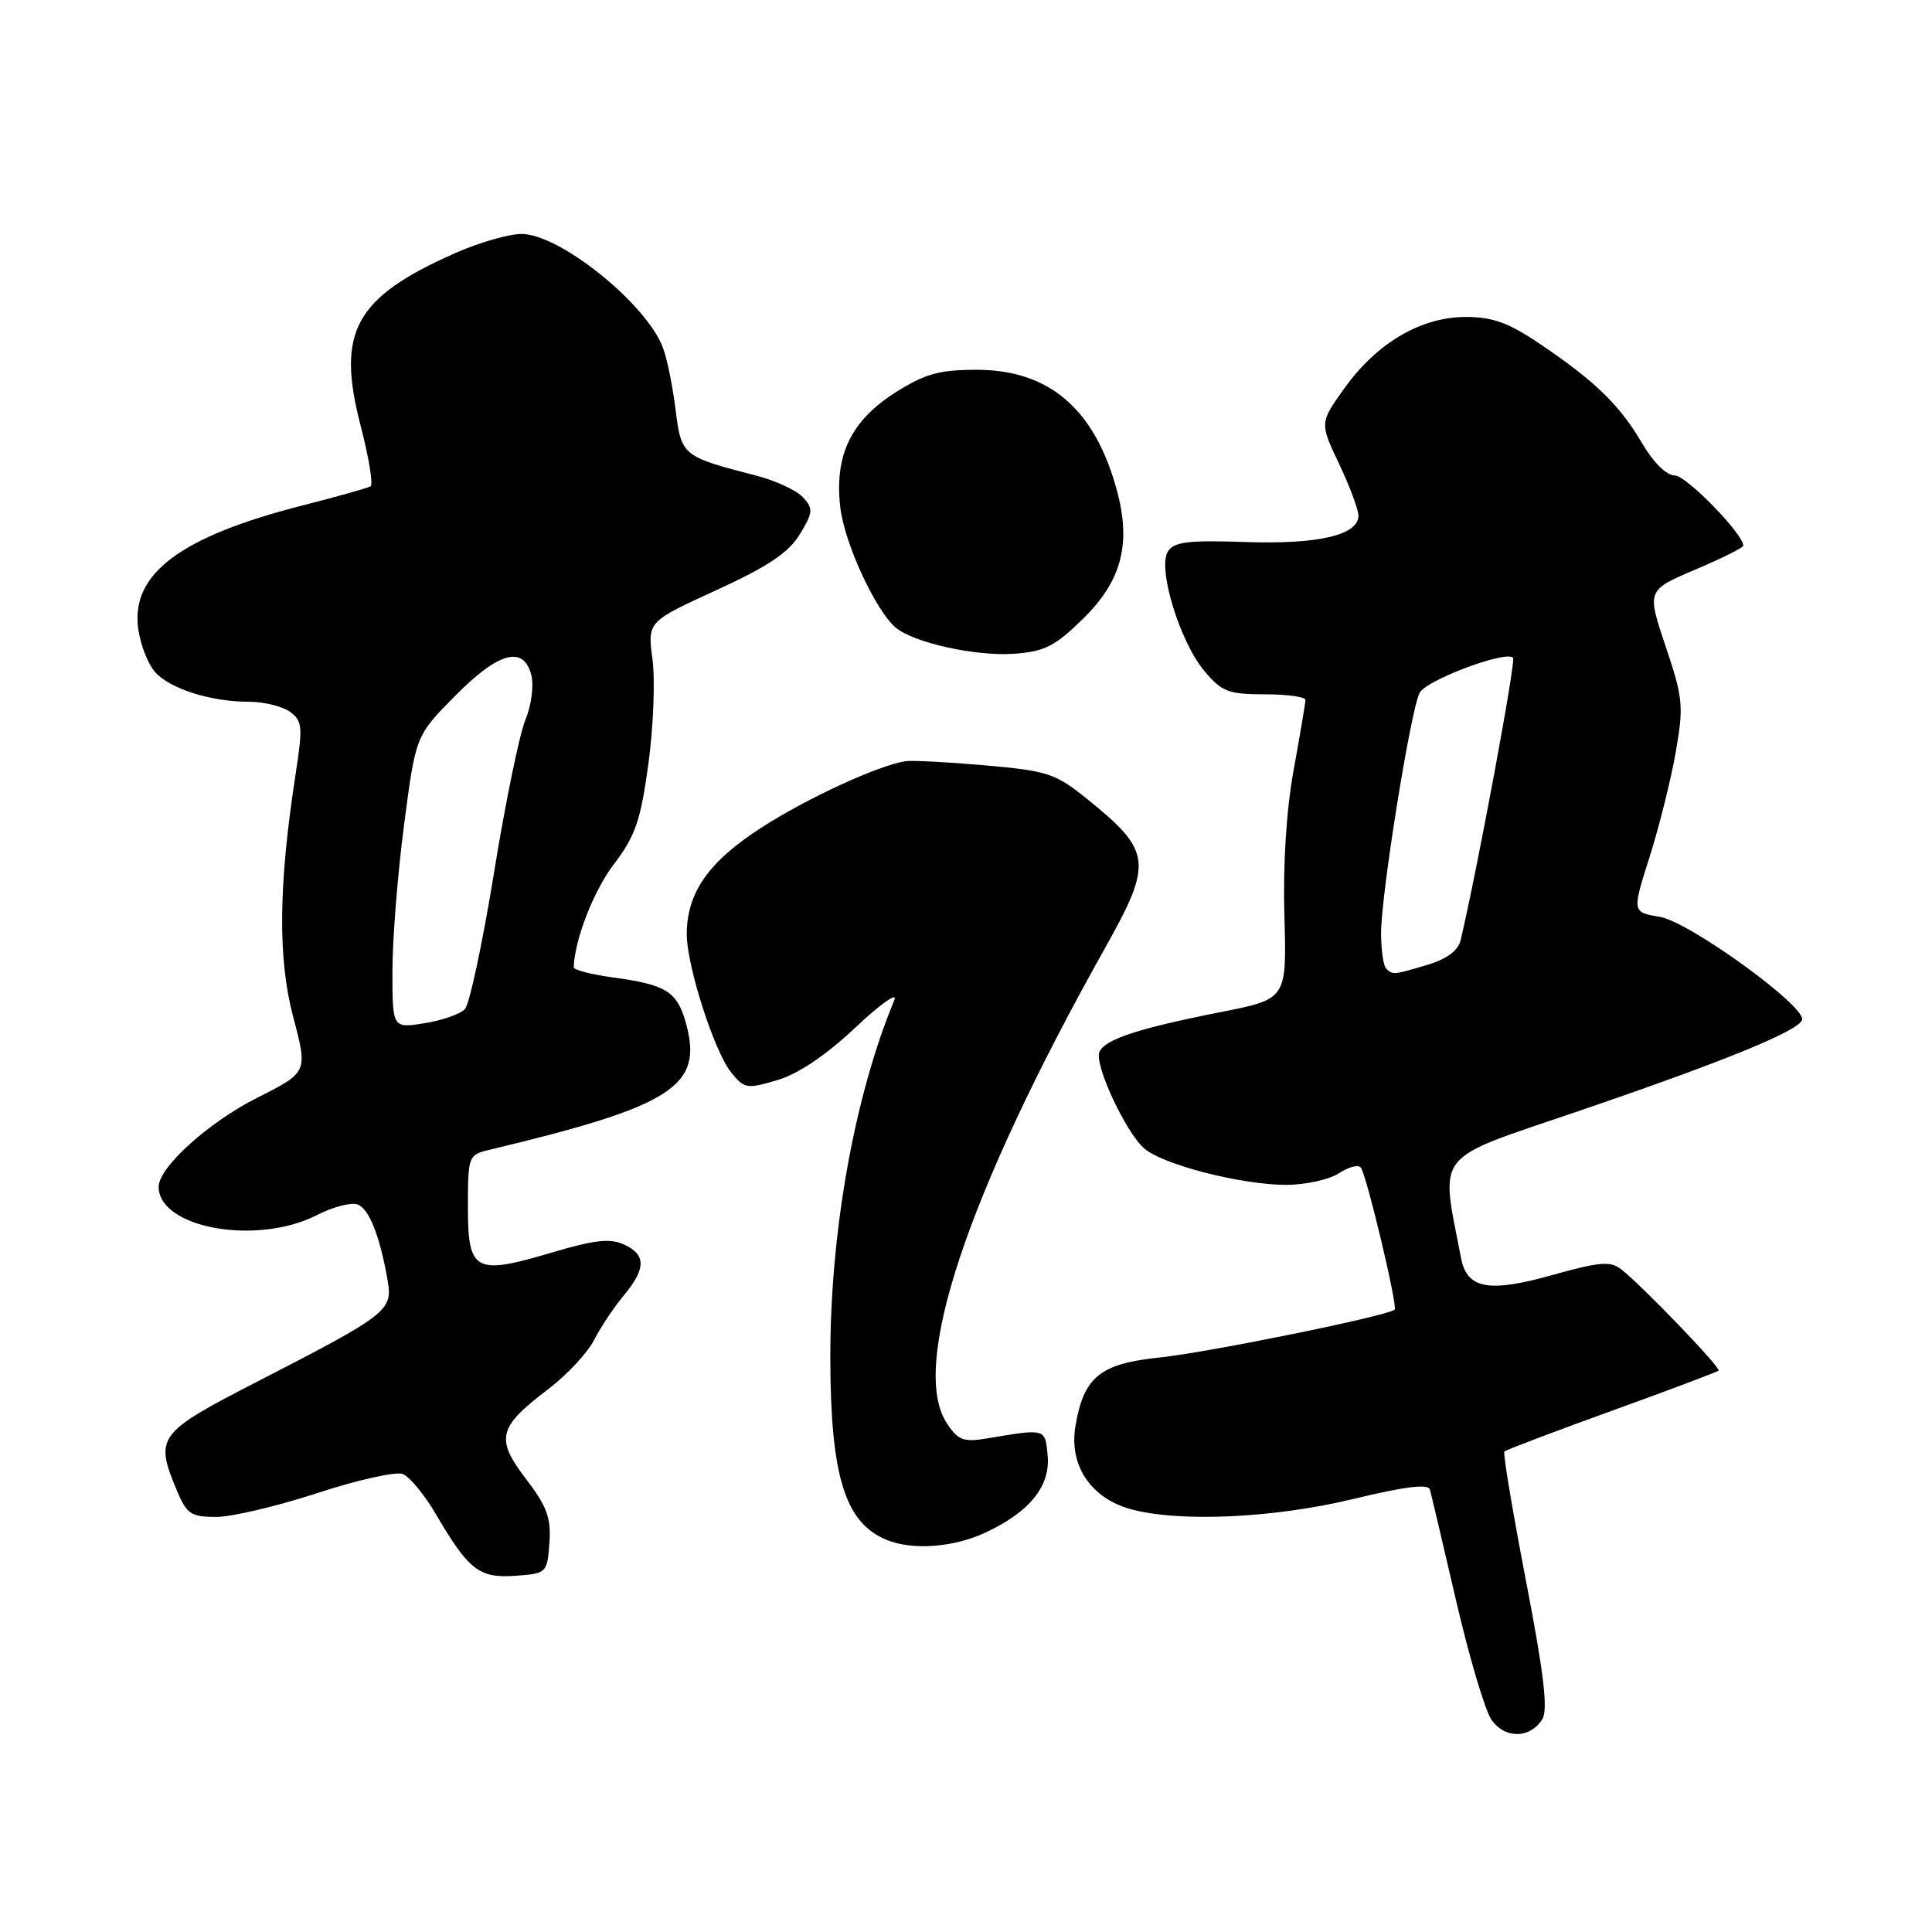 <?xml version="1.0" encoding="UTF-8" standalone="no"?>
<!DOCTYPE svg PUBLIC "-//W3C//DTD SVG 1.1//EN" "http://www.w3.org/Graphics/SVG/1.1/DTD/svg11.dtd" >
<svg xmlns="http://www.w3.org/2000/svg" xmlns:xlink="http://www.w3.org/1999/xlink" version="1.1" viewBox="0 0 256 256">
 <g >
 <path fill="currentColor"
d=" M 204.36 227.81 C 205.14 226.55 204.58 221.80 202.19 209.41 C 200.42 200.22 199.13 192.53 199.34 192.33 C 199.55 192.12 205.94 189.70 213.56 186.94 C 221.17 184.19 227.55 181.79 227.72 181.61 C 228.08 181.26 217.59 170.35 214.81 168.18 C 213.40 167.07 211.91 167.20 205.58 168.98 C 197.27 171.31 194.37 170.77 193.60 166.72 C 190.85 152.43 189.74 153.84 208.95 147.30 C 228.29 140.70 238.29 136.63 238.78 135.15 C 239.37 133.39 223.87 122.15 219.94 121.49 C 216.25 120.87 216.25 120.87 218.58 113.55 C 219.85 109.53 221.42 103.27 222.05 99.64 C 223.11 93.55 223.01 92.48 220.70 85.63 C 218.21 78.21 218.21 78.21 224.60 75.49 C 228.12 74.00 231.00 72.56 231.00 72.31 C 231.00 70.75 223.44 63.00 221.92 63.00 C 220.82 63.00 219.09 61.30 217.58 58.72 C 214.61 53.67 211.43 50.57 204.14 45.63 C 199.92 42.77 197.80 42.00 194.23 42.00 C 188.30 42.00 182.48 45.41 178.17 51.41 C 174.86 56.02 174.86 56.02 177.43 61.45 C 178.84 64.43 180.00 67.52 180.00 68.32 C 180.00 70.91 174.68 72.15 165.01 71.82 C 157.49 71.56 155.58 71.79 154.76 73.06 C 153.34 75.26 156.32 85.04 159.60 88.93 C 161.89 91.66 162.78 92.00 167.59 92.00 C 170.57 92.00 172.99 92.34 172.98 92.75 C 172.97 93.16 172.27 97.33 171.42 102.00 C 170.44 107.36 169.99 114.55 170.19 121.44 C 170.50 132.38 170.50 132.38 161.78 134.10 C 150.75 136.28 146.31 137.75 145.67 139.42 C 145.01 141.13 149.15 150.00 151.61 152.17 C 154.06 154.32 164.49 157.00 170.43 157.00 C 172.98 157.00 176.14 156.30 177.44 155.45 C 178.75 154.59 180.05 154.27 180.34 154.74 C 181.18 156.10 185.22 173.11 184.80 173.53 C 183.99 174.34 160.15 179.20 153.62 179.88 C 145.73 180.71 143.61 182.44 142.50 188.98 C 141.63 194.15 144.51 198.49 149.79 199.96 C 156.22 201.74 168.77 201.17 179.33 198.62 C 186.14 196.97 189.25 196.59 189.47 197.37 C 189.65 197.99 191.20 204.61 192.94 212.09 C 194.67 219.56 196.78 226.67 197.64 227.89 C 199.42 230.43 202.74 230.39 204.36 227.81 Z  M 72.80 204.46 C 73.04 201.14 72.48 199.61 69.69 195.96 C 65.62 190.62 65.99 189.12 72.62 184.09 C 75.09 182.21 77.83 179.29 78.70 177.59 C 79.57 175.89 81.34 173.23 82.64 171.67 C 85.62 168.10 85.63 166.24 82.66 164.89 C 80.84 164.06 78.70 164.30 73.12 165.97 C 62.92 169.00 62.00 168.51 62.00 159.95 C 62.00 153.24 62.08 153.02 64.75 152.38 C 89.15 146.55 93.20 143.95 90.90 135.60 C 89.74 131.39 88.28 130.47 81.25 129.52 C 78.36 129.13 76.01 128.52 76.02 128.16 C 76.16 124.44 78.68 117.98 81.38 114.46 C 84.18 110.78 84.89 108.72 85.91 101.25 C 86.58 96.38 86.82 90.14 86.46 87.39 C 85.79 82.38 85.79 82.38 94.90 78.21 C 101.75 75.07 104.49 73.24 105.97 70.81 C 107.73 67.91 107.78 67.41 106.42 65.91 C 105.58 64.99 102.78 63.69 100.20 63.02 C 90.40 60.49 90.28 60.40 89.51 54.24 C 89.13 51.15 88.38 47.48 87.84 46.07 C 85.65 40.23 74.16 31.00 69.10 31.00 C 67.43 31.00 63.48 32.14 60.33 33.53 C 47.03 39.42 44.55 43.92 47.77 56.35 C 48.87 60.57 49.47 64.21 49.10 64.44 C 48.74 64.66 44.69 65.80 40.10 66.97 C 23.89 71.11 17.34 76.02 18.31 83.28 C 18.60 85.41 19.61 88.02 20.57 89.07 C 22.58 91.30 27.96 92.99 33.06 92.99 C 35.02 93.00 37.43 93.60 38.43 94.32 C 40.07 95.52 40.14 96.31 39.17 102.57 C 36.89 117.33 36.80 127.03 38.86 134.79 C 40.79 142.08 40.79 142.08 34.06 145.47 C 27.61 148.72 20.98 154.72 21.02 157.28 C 21.08 162.75 34.05 165.06 41.98 161.01 C 44.13 159.91 46.56 159.28 47.39 159.60 C 48.92 160.18 50.35 163.81 51.37 169.71 C 52.06 173.64 51.31 174.22 34.25 182.99 C 20.81 189.90 20.46 190.37 23.45 197.53 C 24.74 200.62 25.31 201.00 28.65 201.00 C 30.71 201.00 36.74 199.58 42.05 197.84 C 47.36 196.10 52.45 194.96 53.36 195.31 C 54.27 195.66 56.25 198.06 57.76 200.64 C 62.09 208.05 63.51 209.15 68.30 208.80 C 72.43 208.50 72.50 208.44 72.80 204.46 Z  M 130.50 203.11 C 136.40 200.39 139.21 196.92 138.82 192.86 C 138.48 189.25 138.60 189.29 130.84 190.59 C 127.65 191.12 126.95 190.86 125.45 188.57 C 120.52 181.04 128.12 158.24 146.49 125.50 C 152.79 114.26 152.60 112.76 144.00 105.83 C 139.85 102.48 138.80 102.14 130.50 101.41 C 125.55 100.98 120.83 100.73 120.00 100.86 C 116.33 101.43 106.95 105.76 100.88 109.67 C 93.88 114.18 91.00 118.29 91.00 123.80 C 91.00 127.99 94.65 139.34 96.88 142.10 C 98.63 144.27 98.98 144.32 103.04 143.11 C 105.80 142.28 109.49 139.79 113.34 136.16 C 116.64 133.05 118.96 131.40 118.51 132.50 C 113.20 145.29 109.99 163.29 110.02 180.01 C 110.06 195.65 111.97 201.79 117.50 204.05 C 120.88 205.44 126.31 205.05 130.50 203.11 Z  M 143.53 81.97 C 148.61 76.99 149.91 72.08 148.01 65.04 C 145.10 54.23 139.06 49.01 129.45 49.00 C 124.43 49.00 122.58 49.52 118.64 52.01 C 112.74 55.76 110.53 60.37 111.35 67.27 C 111.91 72.03 116.05 80.97 118.72 83.19 C 121.13 85.18 129.31 86.98 134.32 86.63 C 138.43 86.33 139.78 85.65 143.53 81.97 Z  M 183.67 128.33 C 183.30 127.97 183.00 125.86 183.00 123.64 C 183.00 118.48 186.93 94.03 188.11 91.80 C 189.01 90.11 199.51 86.17 200.49 87.15 C 200.89 87.56 195.79 115.03 193.54 124.59 C 193.21 125.96 191.72 127.07 189.16 127.84 C 184.61 129.20 184.54 129.20 183.67 128.33 Z  M 52.00 128.68 C 52.00 124.51 52.69 115.79 53.54 109.30 C 55.08 97.50 55.08 97.50 60.26 92.25 C 66.06 86.37 69.40 85.46 70.41 89.49 C 70.75 90.86 70.40 93.51 69.62 95.38 C 68.84 97.25 66.96 106.36 65.46 115.64 C 63.95 124.91 62.22 133.04 61.61 133.70 C 61.00 134.37 58.59 135.21 56.25 135.58 C 52.00 136.26 52.00 136.26 52.00 128.68 Z "/>
</g>
</svg>